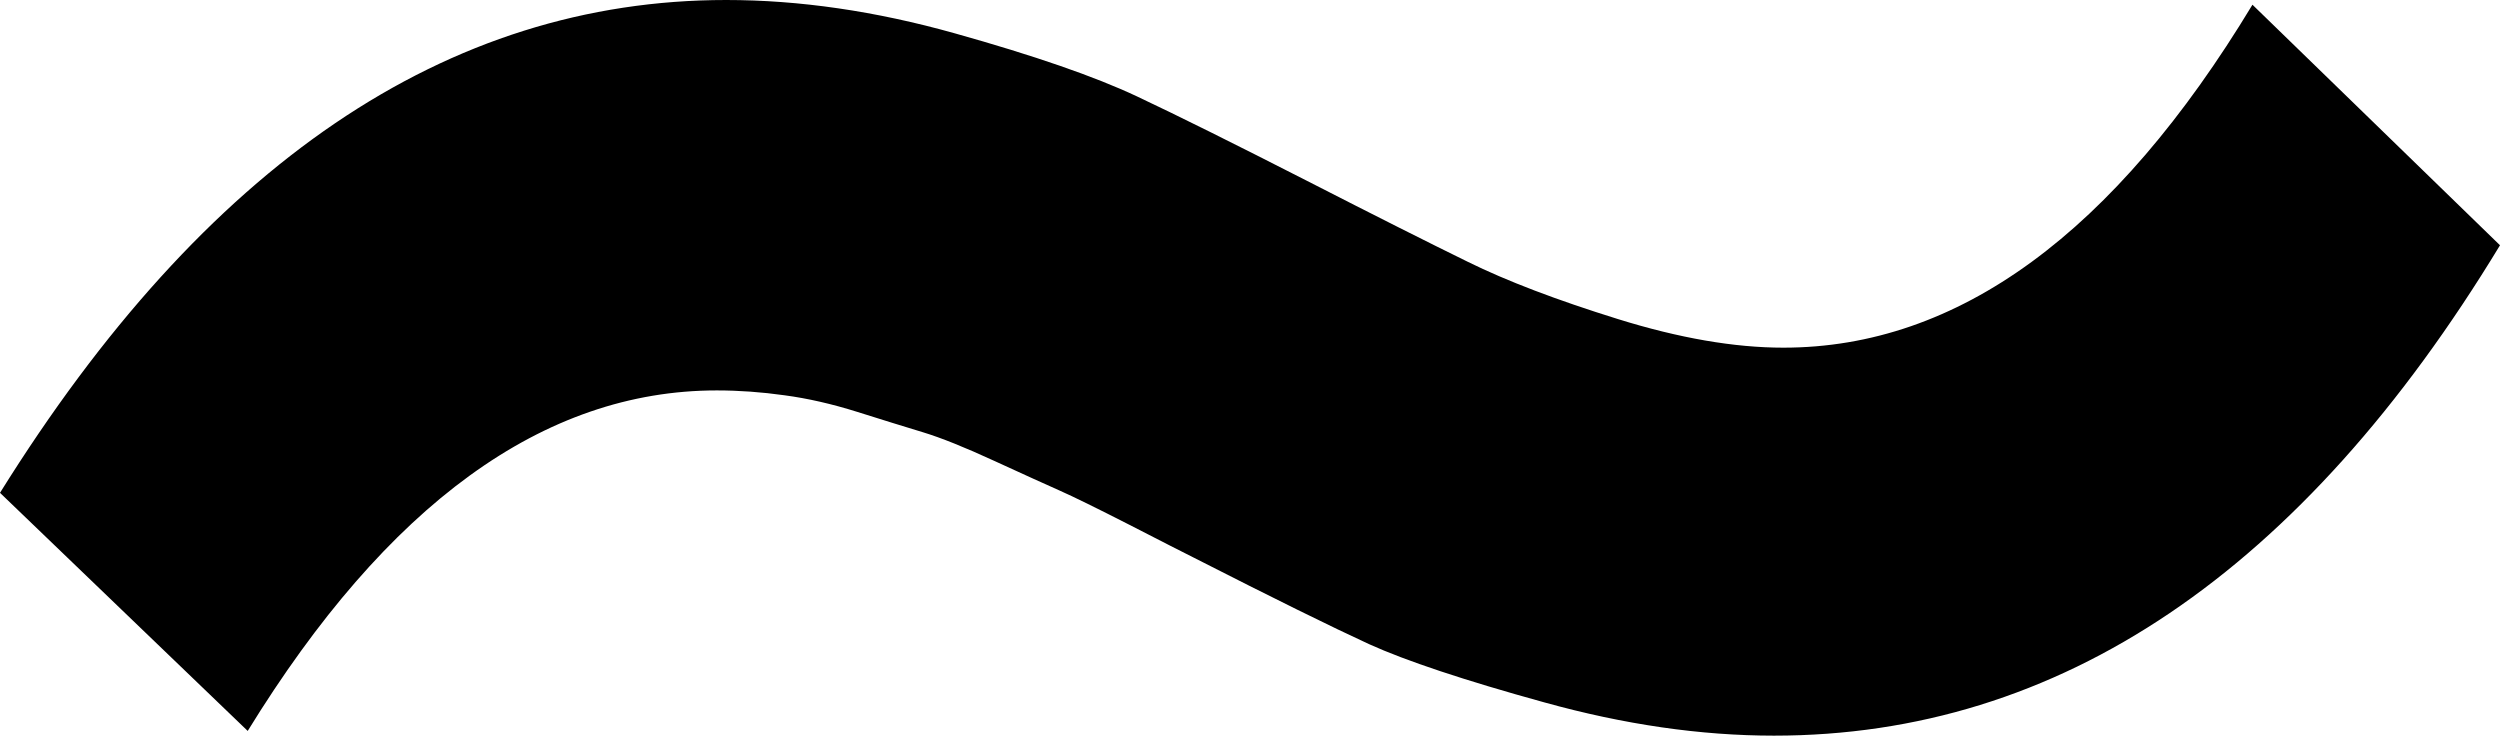 <svg width="15.381" height="4.526" viewBox="2.314 -15.63 15.381 4.526" xmlns="http://www.w3.org/2000/svg"><path d="M2.314 -12.598C3.574 -14.619 5.063 -15.63 6.782 -15.63C7.231 -15.63 7.7 -15.562 8.188 -15.425C8.677 -15.288 9.05 -15.159 9.309 -15.037C9.568 -14.915 9.917 -14.741 10.356 -14.517C10.776 -14.302 11.106 -14.136 11.345 -14.019C11.584 -13.901 11.892 -13.784 12.268 -13.667C12.644 -13.55 12.983 -13.491 13.286 -13.491C14.36 -13.491 15.322 -14.194 16.172 -15.601L17.695 -14.121C16.475 -12.109 14.985 -11.104 13.228 -11.104C12.778 -11.104 12.307 -11.172 11.814 -11.309C11.321 -11.445 10.962 -11.565 10.737 -11.667C10.513 -11.77 10.151 -11.948 9.653 -12.202C9.595 -12.231 9.465 -12.297 9.265 -12.4C9.065 -12.502 8.921 -12.573 8.833 -12.612C8.745 -12.651 8.611 -12.712 8.43 -12.795C8.25 -12.878 8.103 -12.937 7.991 -12.971C7.878 -13.005 7.744 -13.047 7.588 -13.096C7.432 -13.145 7.283 -13.179 7.141 -13.198C7 -13.218 6.86 -13.228 6.724 -13.228C5.659 -13.228 4.697 -12.529 3.838 -11.133ZM2.314 -12.598"></path></svg>